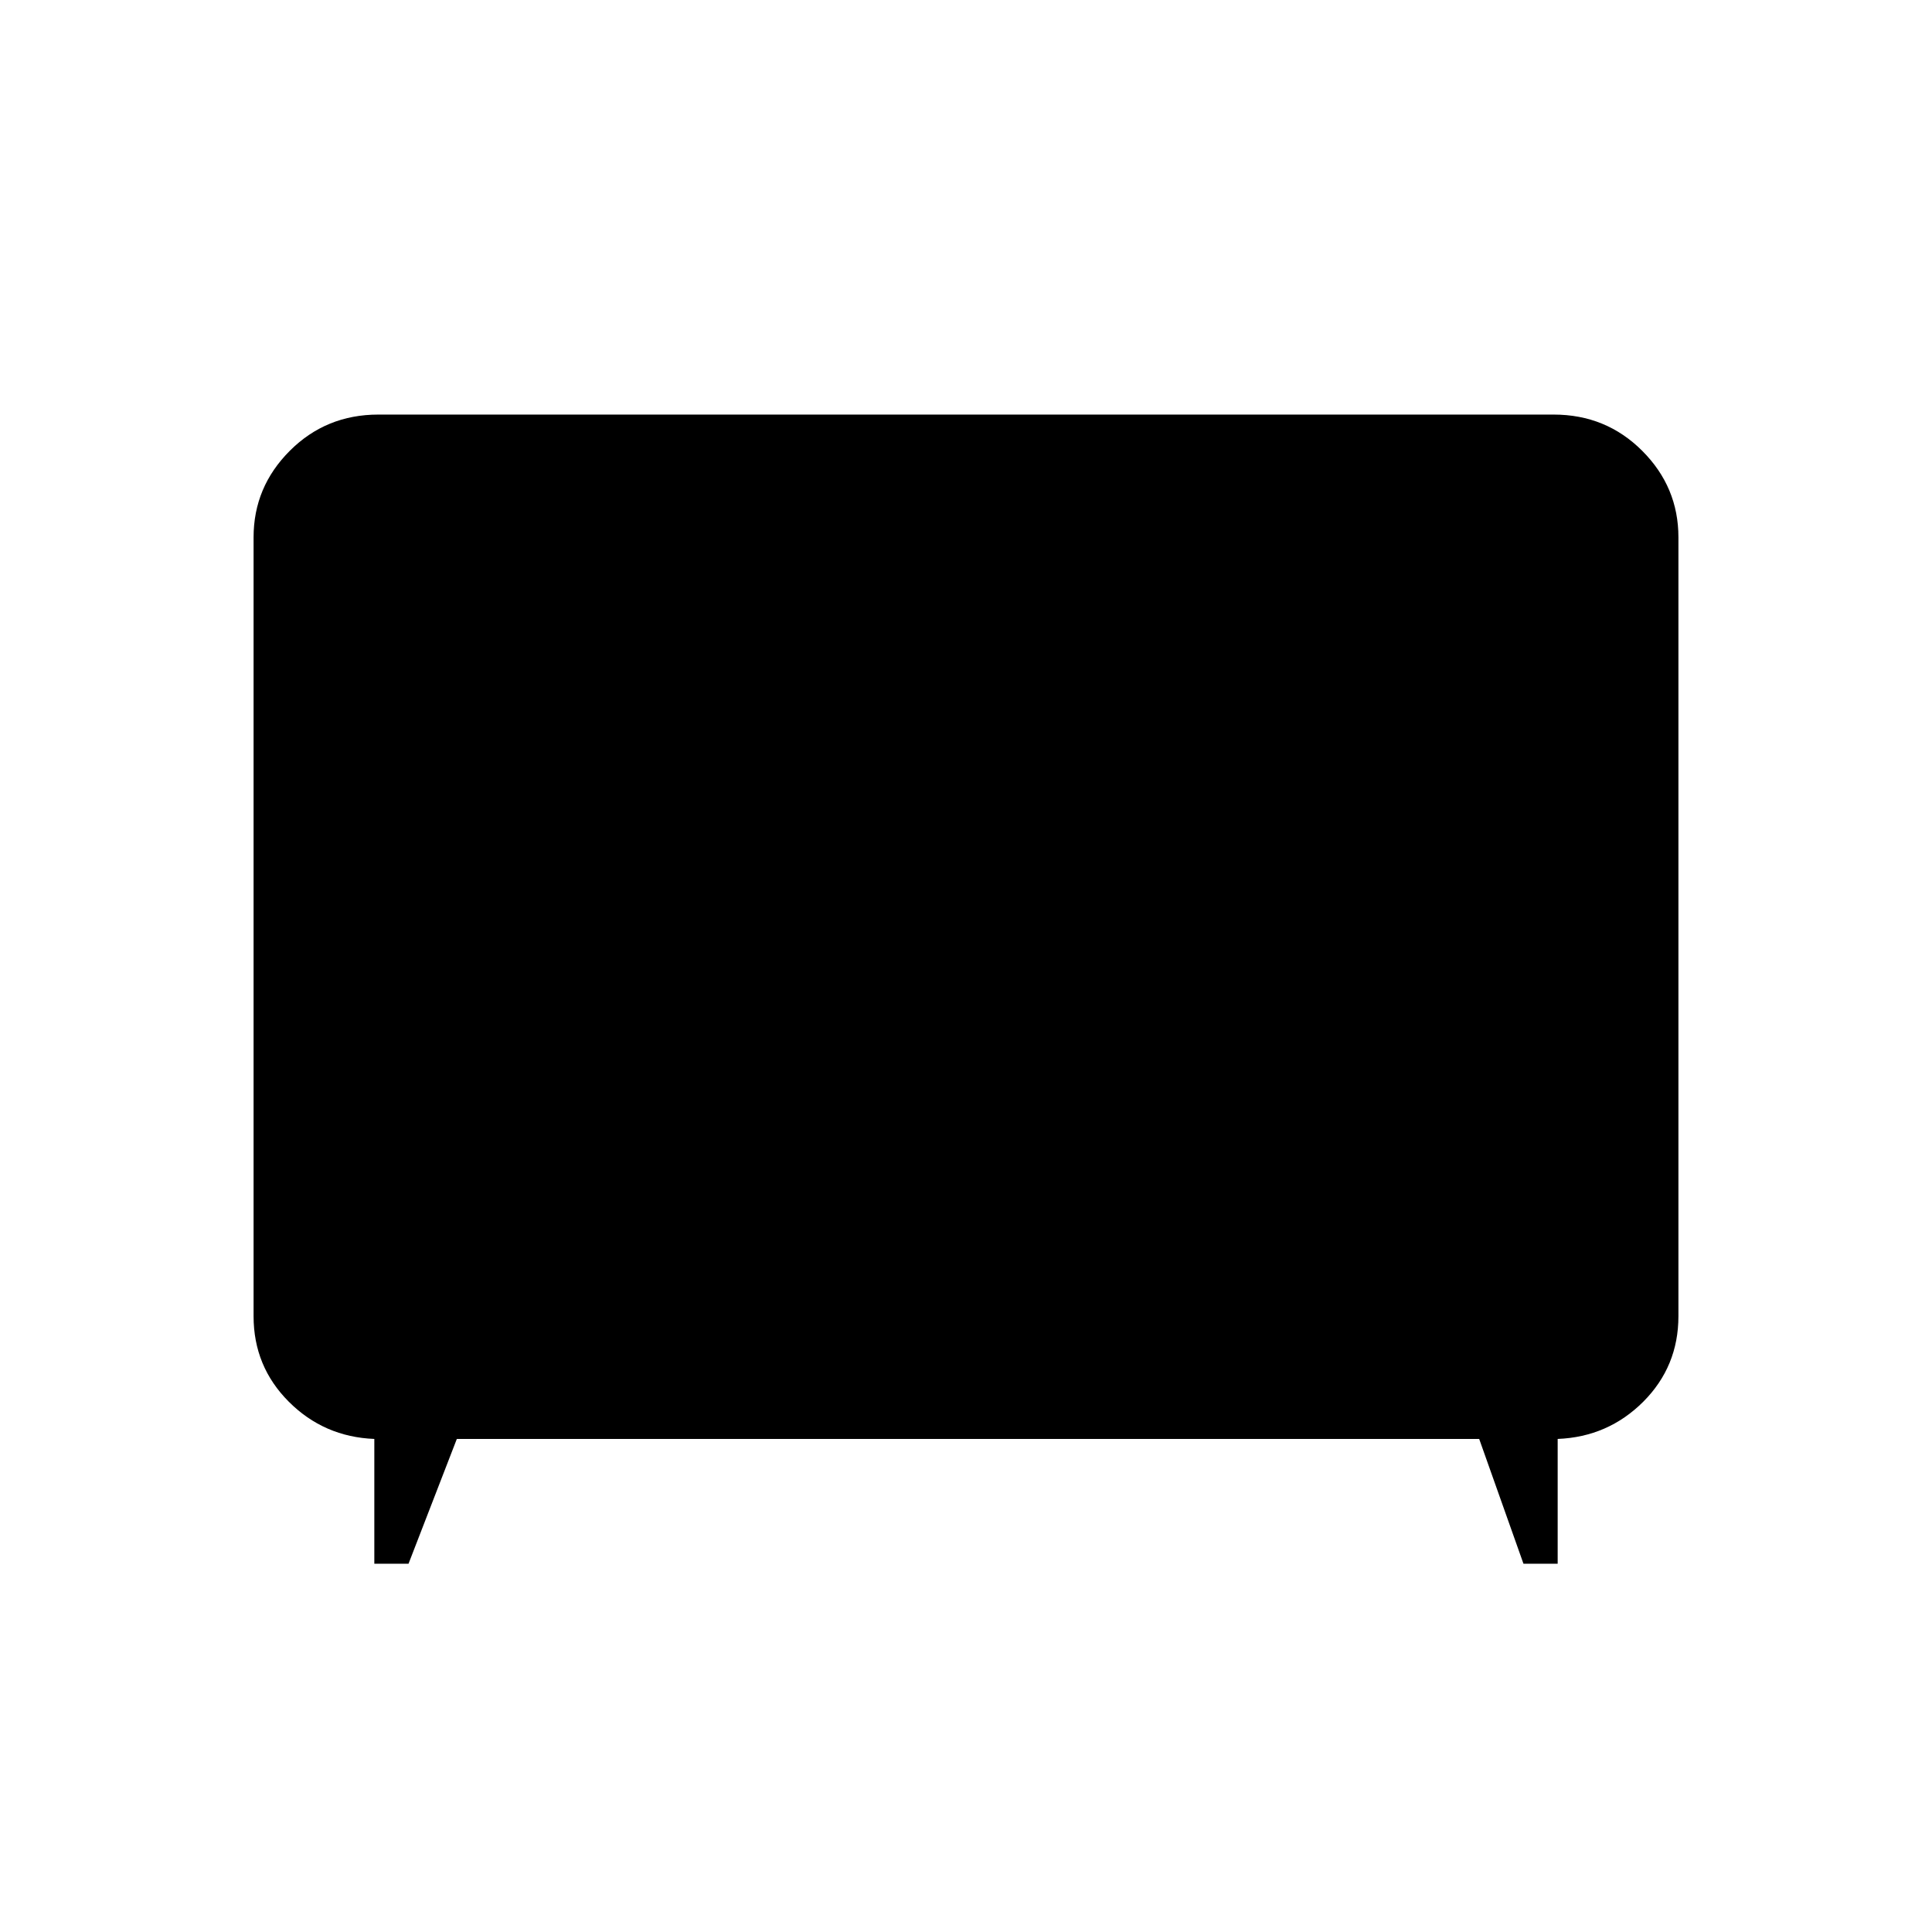 <svg xmlns="http://www.w3.org/2000/svg" height="24" width="24"><path d="M4.65 19.425v-1.55q-.625-.025-1.062-.462-.438-.438-.438-1.063V6.675q0-.625.45-1.075.45-.45 1.1-.45h14.6q.65 0 1.1.45.45.45.45 1.075v9.675q0 .625-.437 1.063-.438.437-1.063.462v1.55h-.425l-.55-1.55h-12.7l-.6 1.55Z"/></svg>
